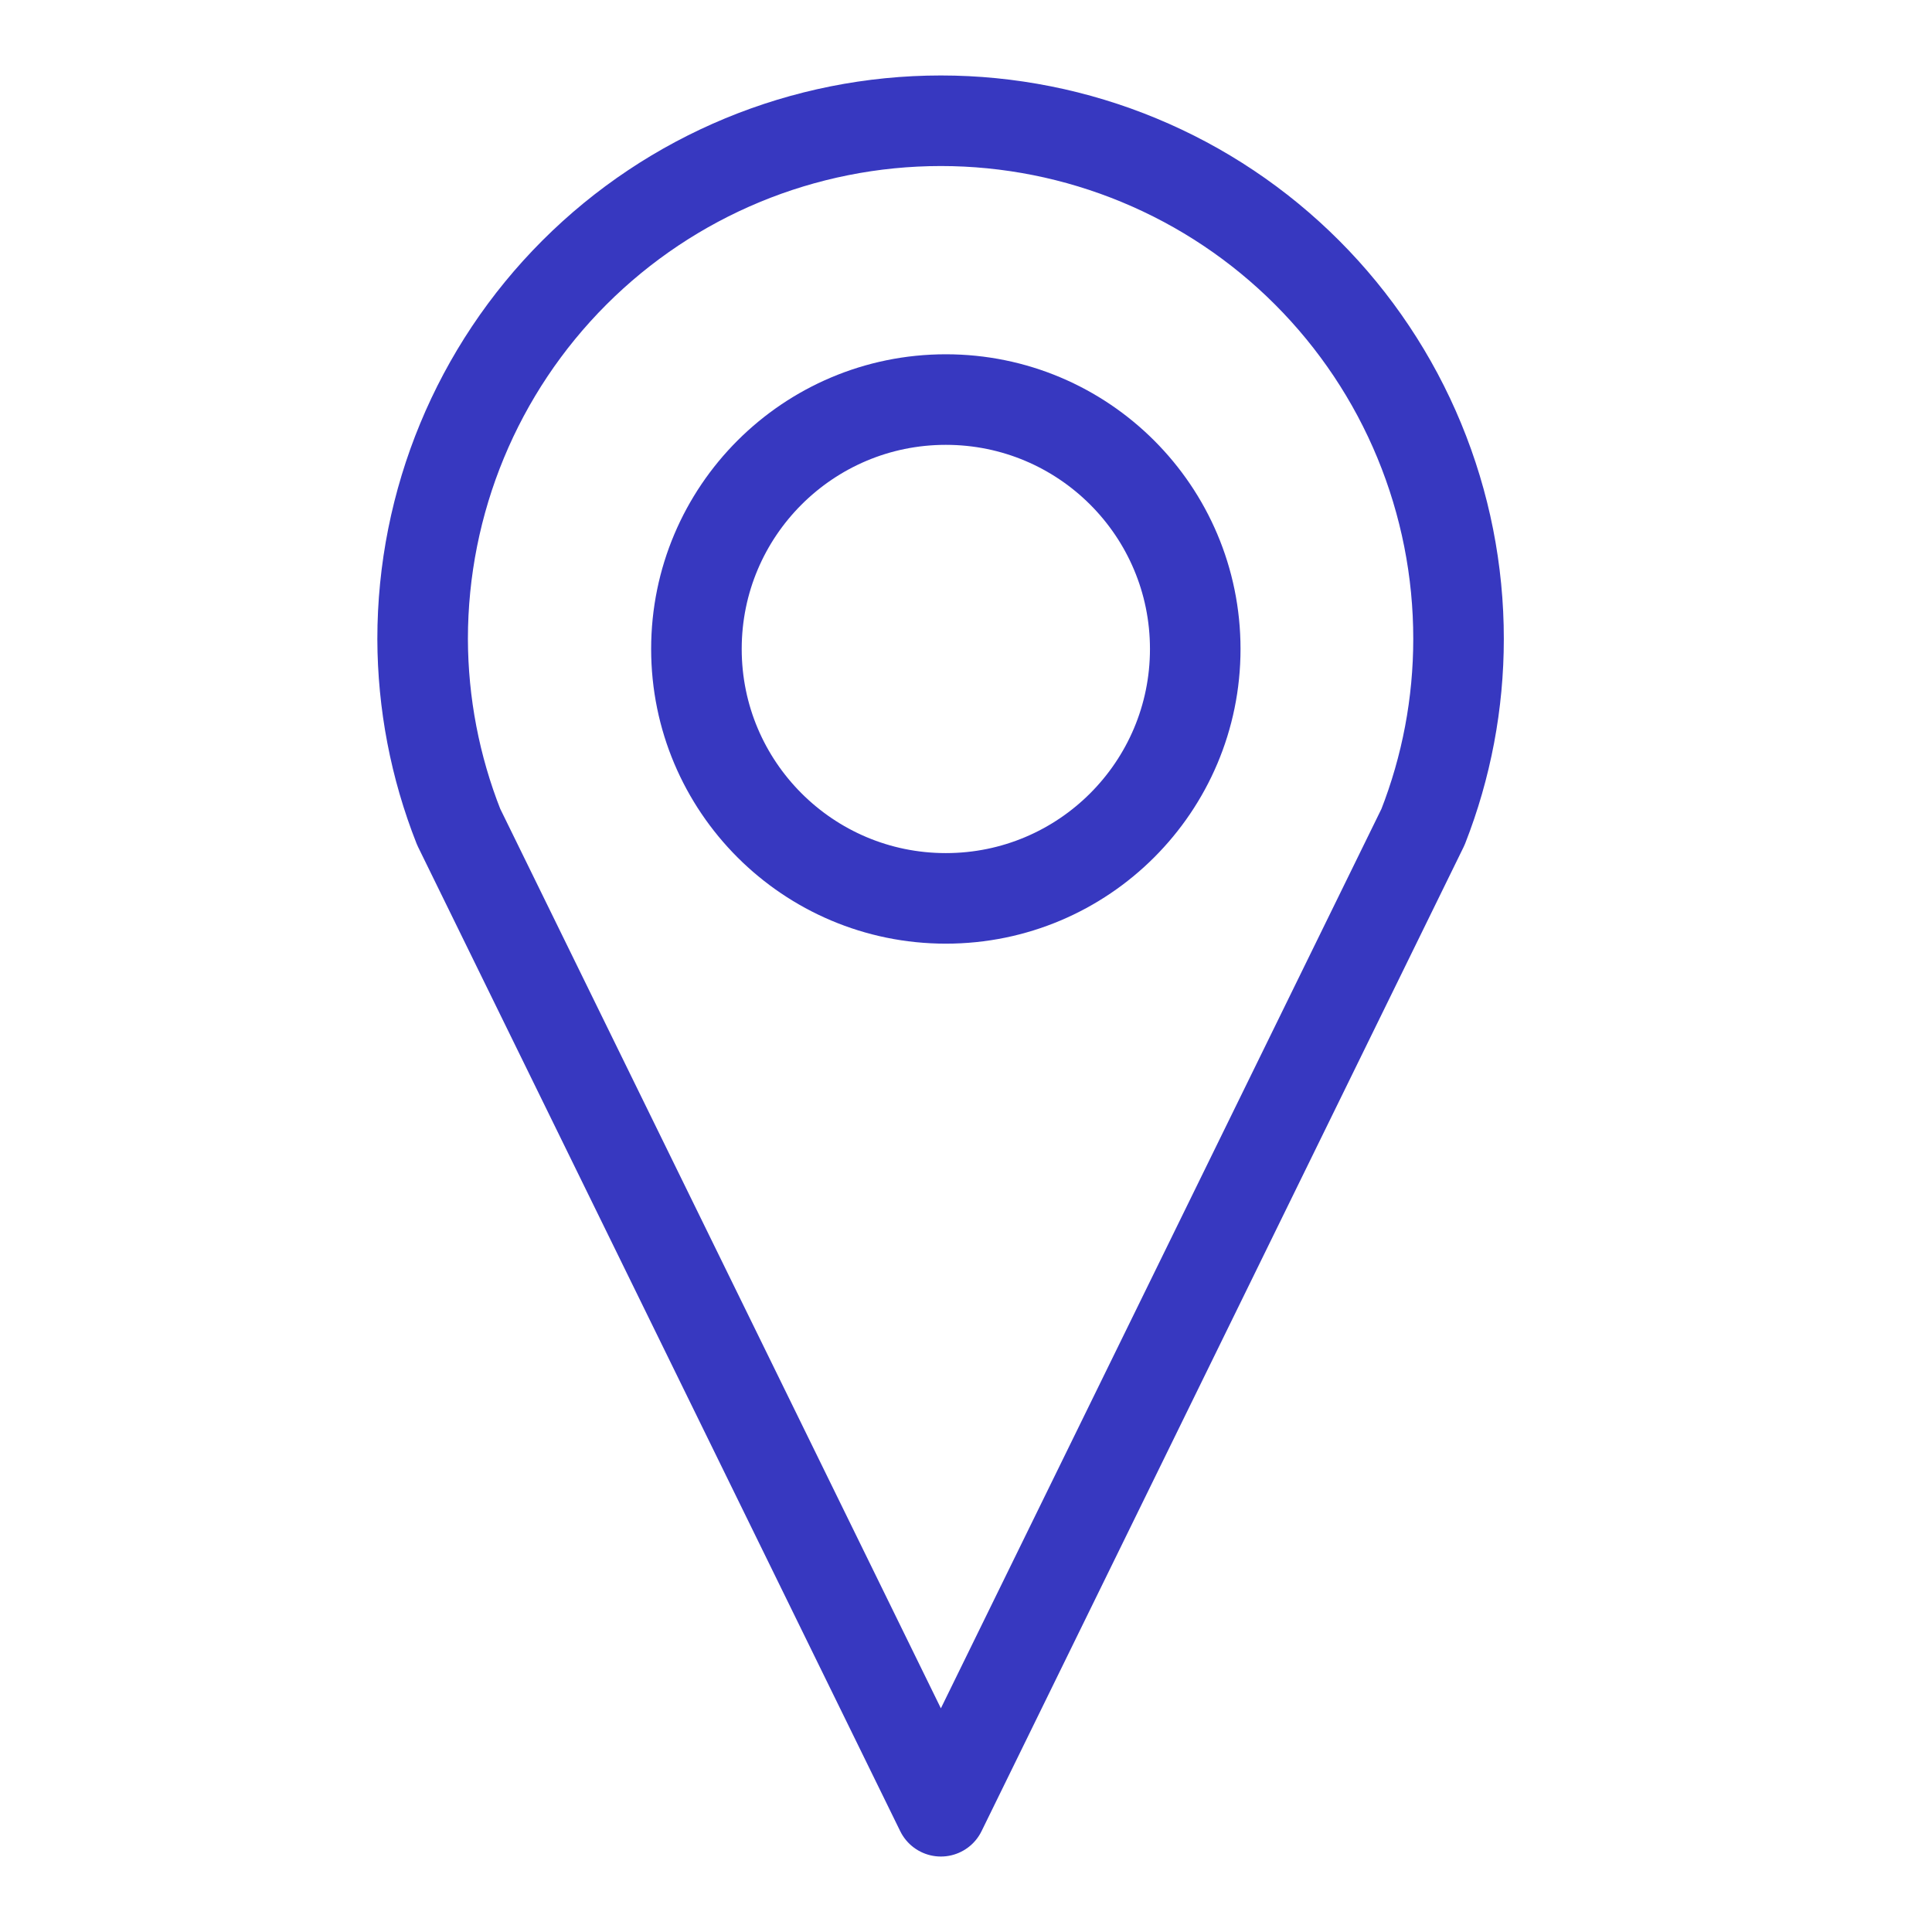 <svg width="32" height="32" viewBox="0 0 32 32" fill="none" xmlns="http://www.w3.org/2000/svg">
<path d="M15.666 14.88C17.948 14.88 19.797 13.03 19.797 10.749C19.797 8.467 17.948 6.618 15.666 6.618C13.385 6.618 11.535 8.467 11.535 10.749C11.535 13.03 13.385 14.88 15.666 14.88Z" stroke="#3738C0" stroke-width="1.5" stroke-linecap="round" stroke-linejoin="round"/>
<path d="M7.597 13.696C7.205 12.705 7.003 11.649 7 10.584C7 8.307 7.904 6.124 9.514 4.514C11.124 2.904 13.307 2 15.584 2C16.71 2 17.826 2.222 18.867 2.654C19.908 3.085 20.853 3.717 21.65 4.515C22.446 5.312 23.078 6.258 23.508 7.3C23.938 8.341 24.159 9.457 24.158 10.584C24.158 11.649 23.959 12.704 23.57 13.696L15.584 30L7.597 13.696Z" stroke="#3738C0" stroke-width="1.5" stroke-linecap="round" stroke-linejoin="round"/>
</svg>
